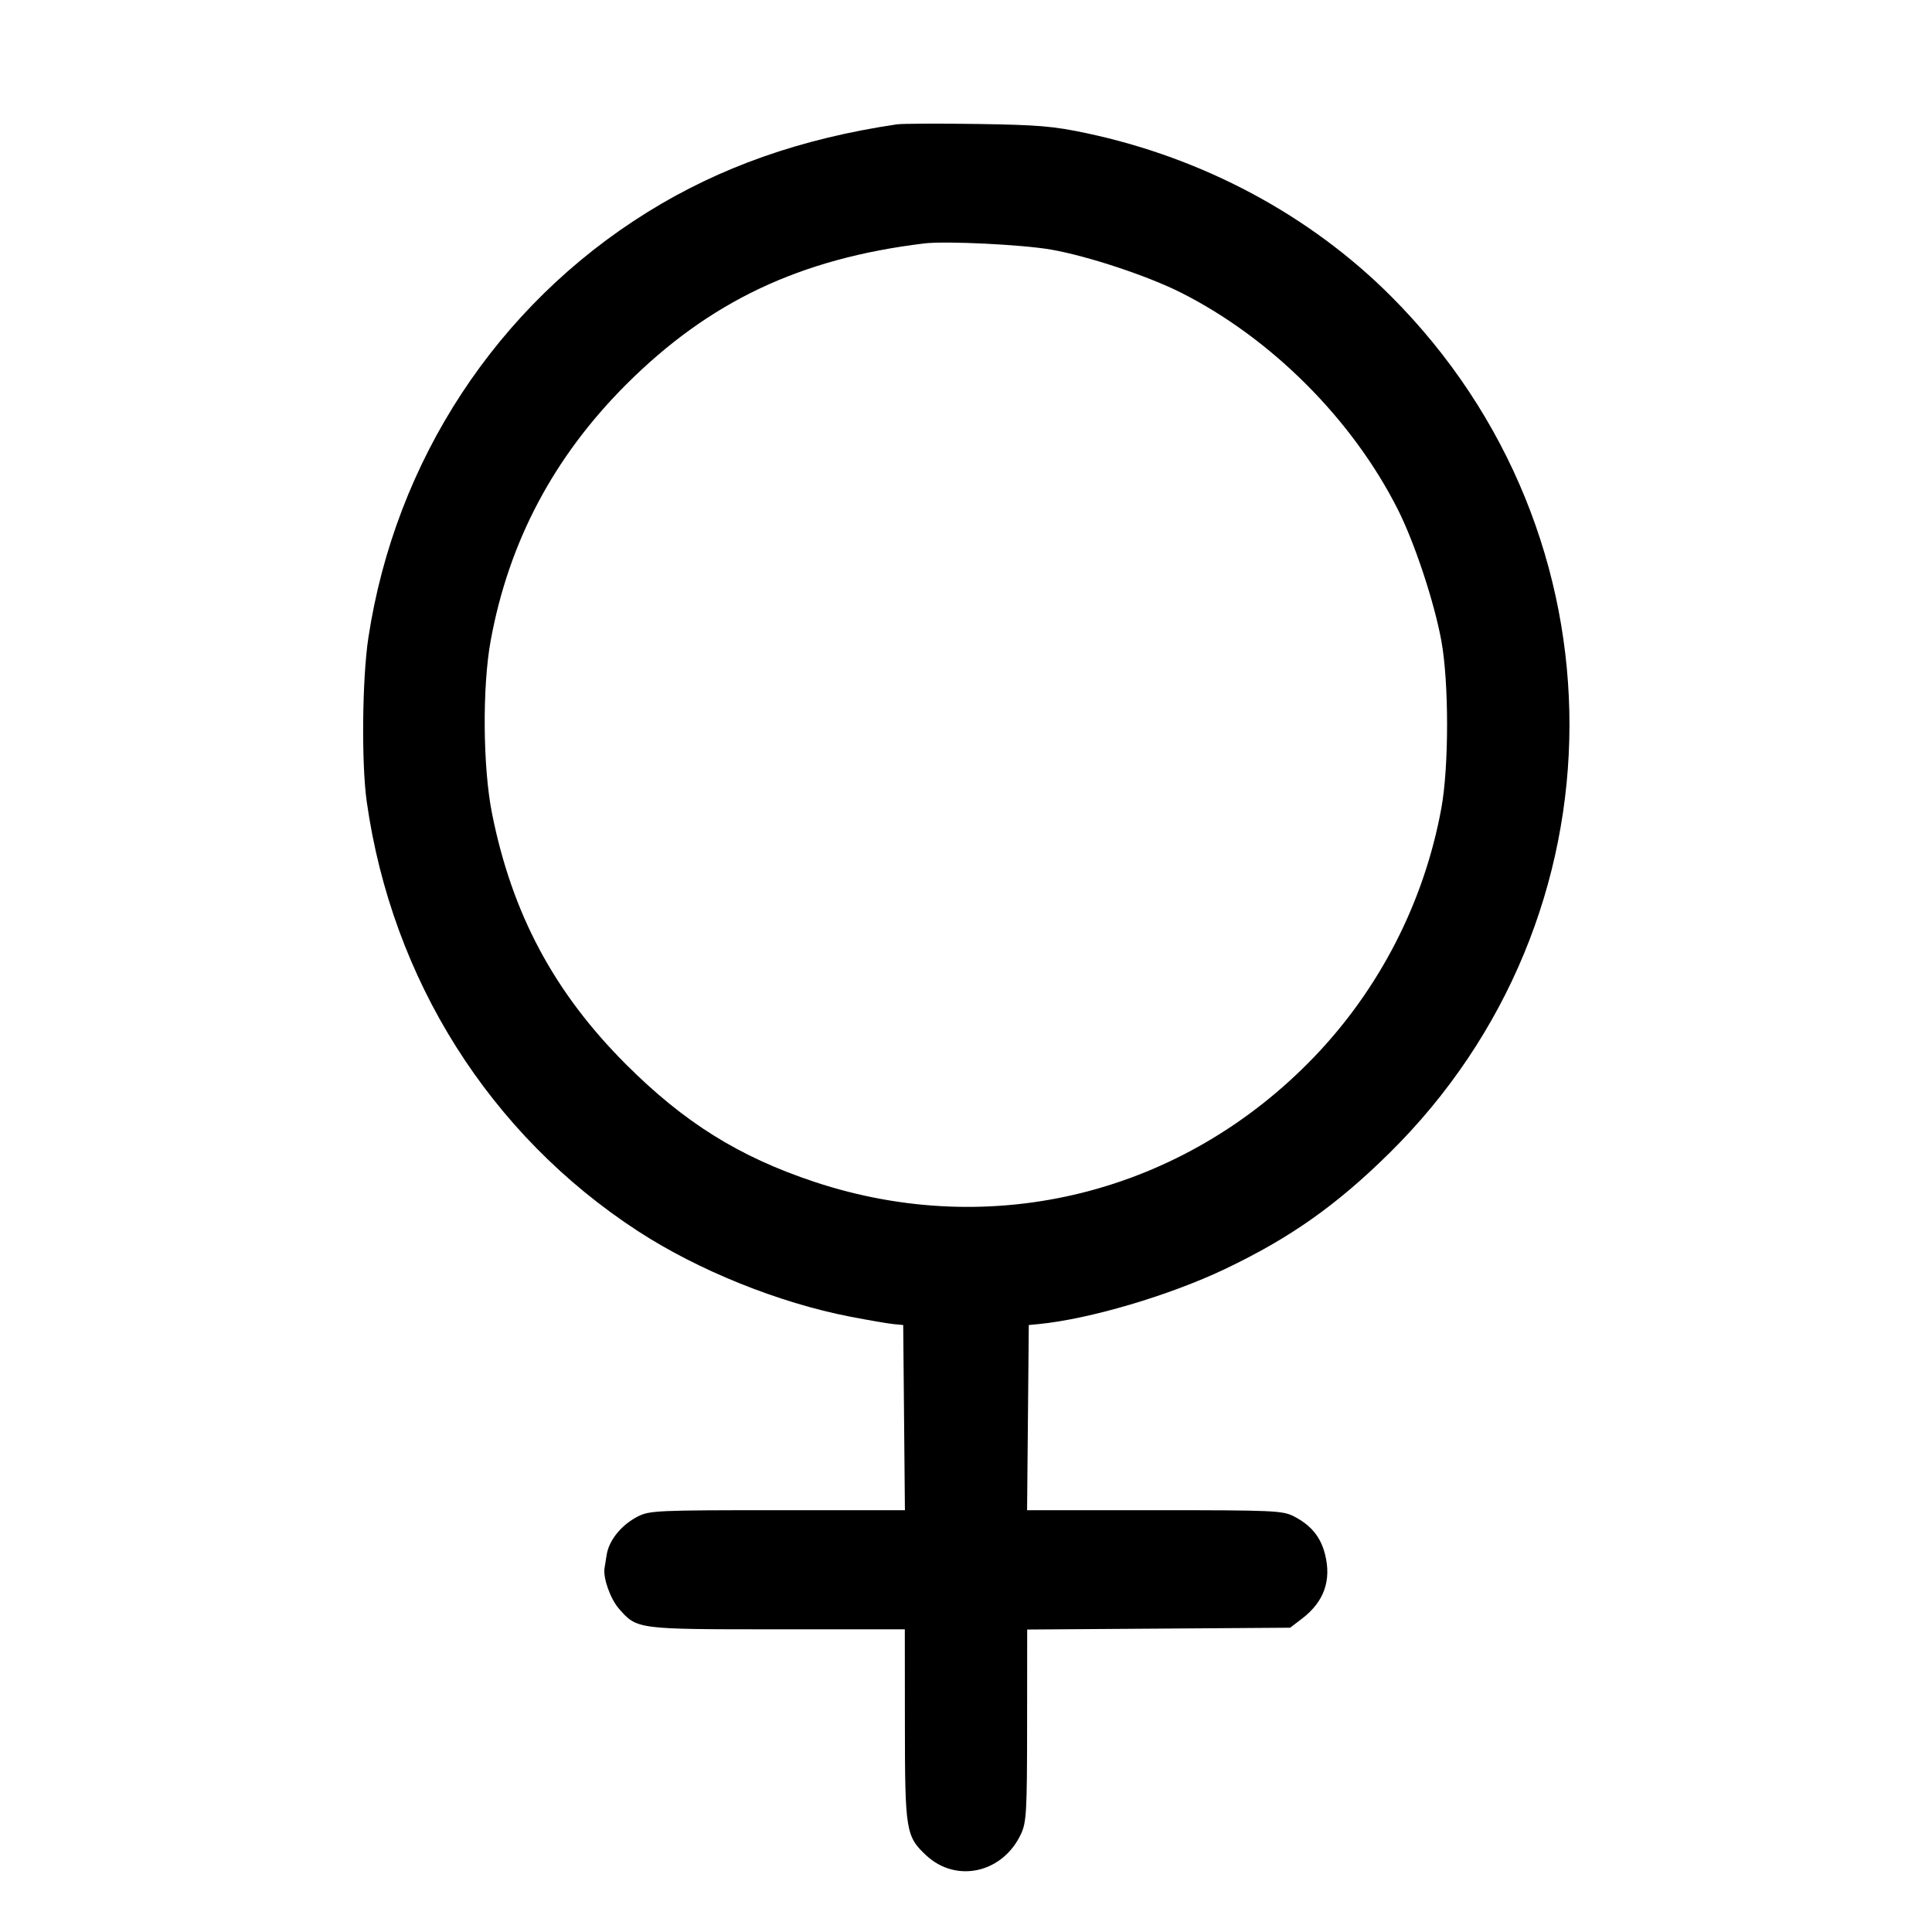 <svg fill="currentColor" viewBox="0 0 256 256" xmlns="http://www.w3.org/2000/svg"><path d="M118.827 16.478 C 106.103 18.366,95.402 22.136,85.777 28.119 C 65.842 40.511,52.390 61.023,48.814 84.480 C 47.989 89.893,47.876 101.164,48.597 106.240 C 51.941 129.807,64.900 150.335,84.496 163.108 C 92.497 168.323,103.172 172.629,112.640 174.461 C 115.104 174.938,117.696 175.383,118.400 175.451 L 119.680 175.573 119.793 187.840 L 119.906 200.107 103.030 200.107 C 87.121 200.107,86.059 200.155,84.517 200.941 C 82.351 202.046,80.698 204.075,80.389 206.006 C 80.251 206.868,80.123 207.669,80.104 207.787 C 79.894 209.103,80.880 211.870,82.023 213.172 C 84.419 215.901,84.362 215.893,103.026 215.893 L 119.893 215.893 119.903 228.587 C 119.913 242.585,120.035 243.332,122.720 245.840 C 126.722 249.578,132.894 248.179,135.298 242.987 C 136.010 241.448,136.089 240.031,136.097 228.600 L 136.107 215.921 153.527 215.800 L 170.947 215.680 172.523 214.478 C 175.439 212.253,176.453 209.413,175.571 205.940 C 174.986 203.635,173.710 202.087,171.430 200.918 C 169.953 200.161,168.720 200.107,152.970 200.107 L 136.094 200.107 136.207 187.840 L 136.320 175.573 137.600 175.450 C 144.347 174.797,154.944 171.667,162.347 168.139 C 170.935 164.046,177.050 159.736,184.052 152.841 C 215.829 121.546,215.948 70.929,184.319 39.257 C 173.593 28.516,159.455 20.941,144.000 17.655 C 139.584 16.716,137.590 16.547,129.493 16.427 C 124.331 16.351,119.531 16.374,118.827 16.478 M139.307 33.079 C 144.170 33.937,152.056 36.549,156.444 38.755 C 168.424 44.778,179.222 55.576,185.245 67.556 C 187.459 71.959,190.052 79.795,190.986 84.907 C 191.998 90.440,191.998 101.560,190.986 107.093 C 188.724 119.466,182.836 130.981,174.138 140.043 C 156.760 158.148,131.521 164.456,107.899 156.597 C 97.940 153.284,90.667 148.748,82.957 141.041 C 73.407 131.496,67.832 121.050,65.187 107.743 C 63.977 101.655,63.896 91.020,65.014 84.907 C 67.408 71.809,73.351 60.568,82.959 50.959 C 93.959 39.960,105.999 34.258,122.453 32.257 C 125.313 31.909,135.493 32.406,139.307 33.079 " stroke="none" fill-rule="evenodd"></path></svg>